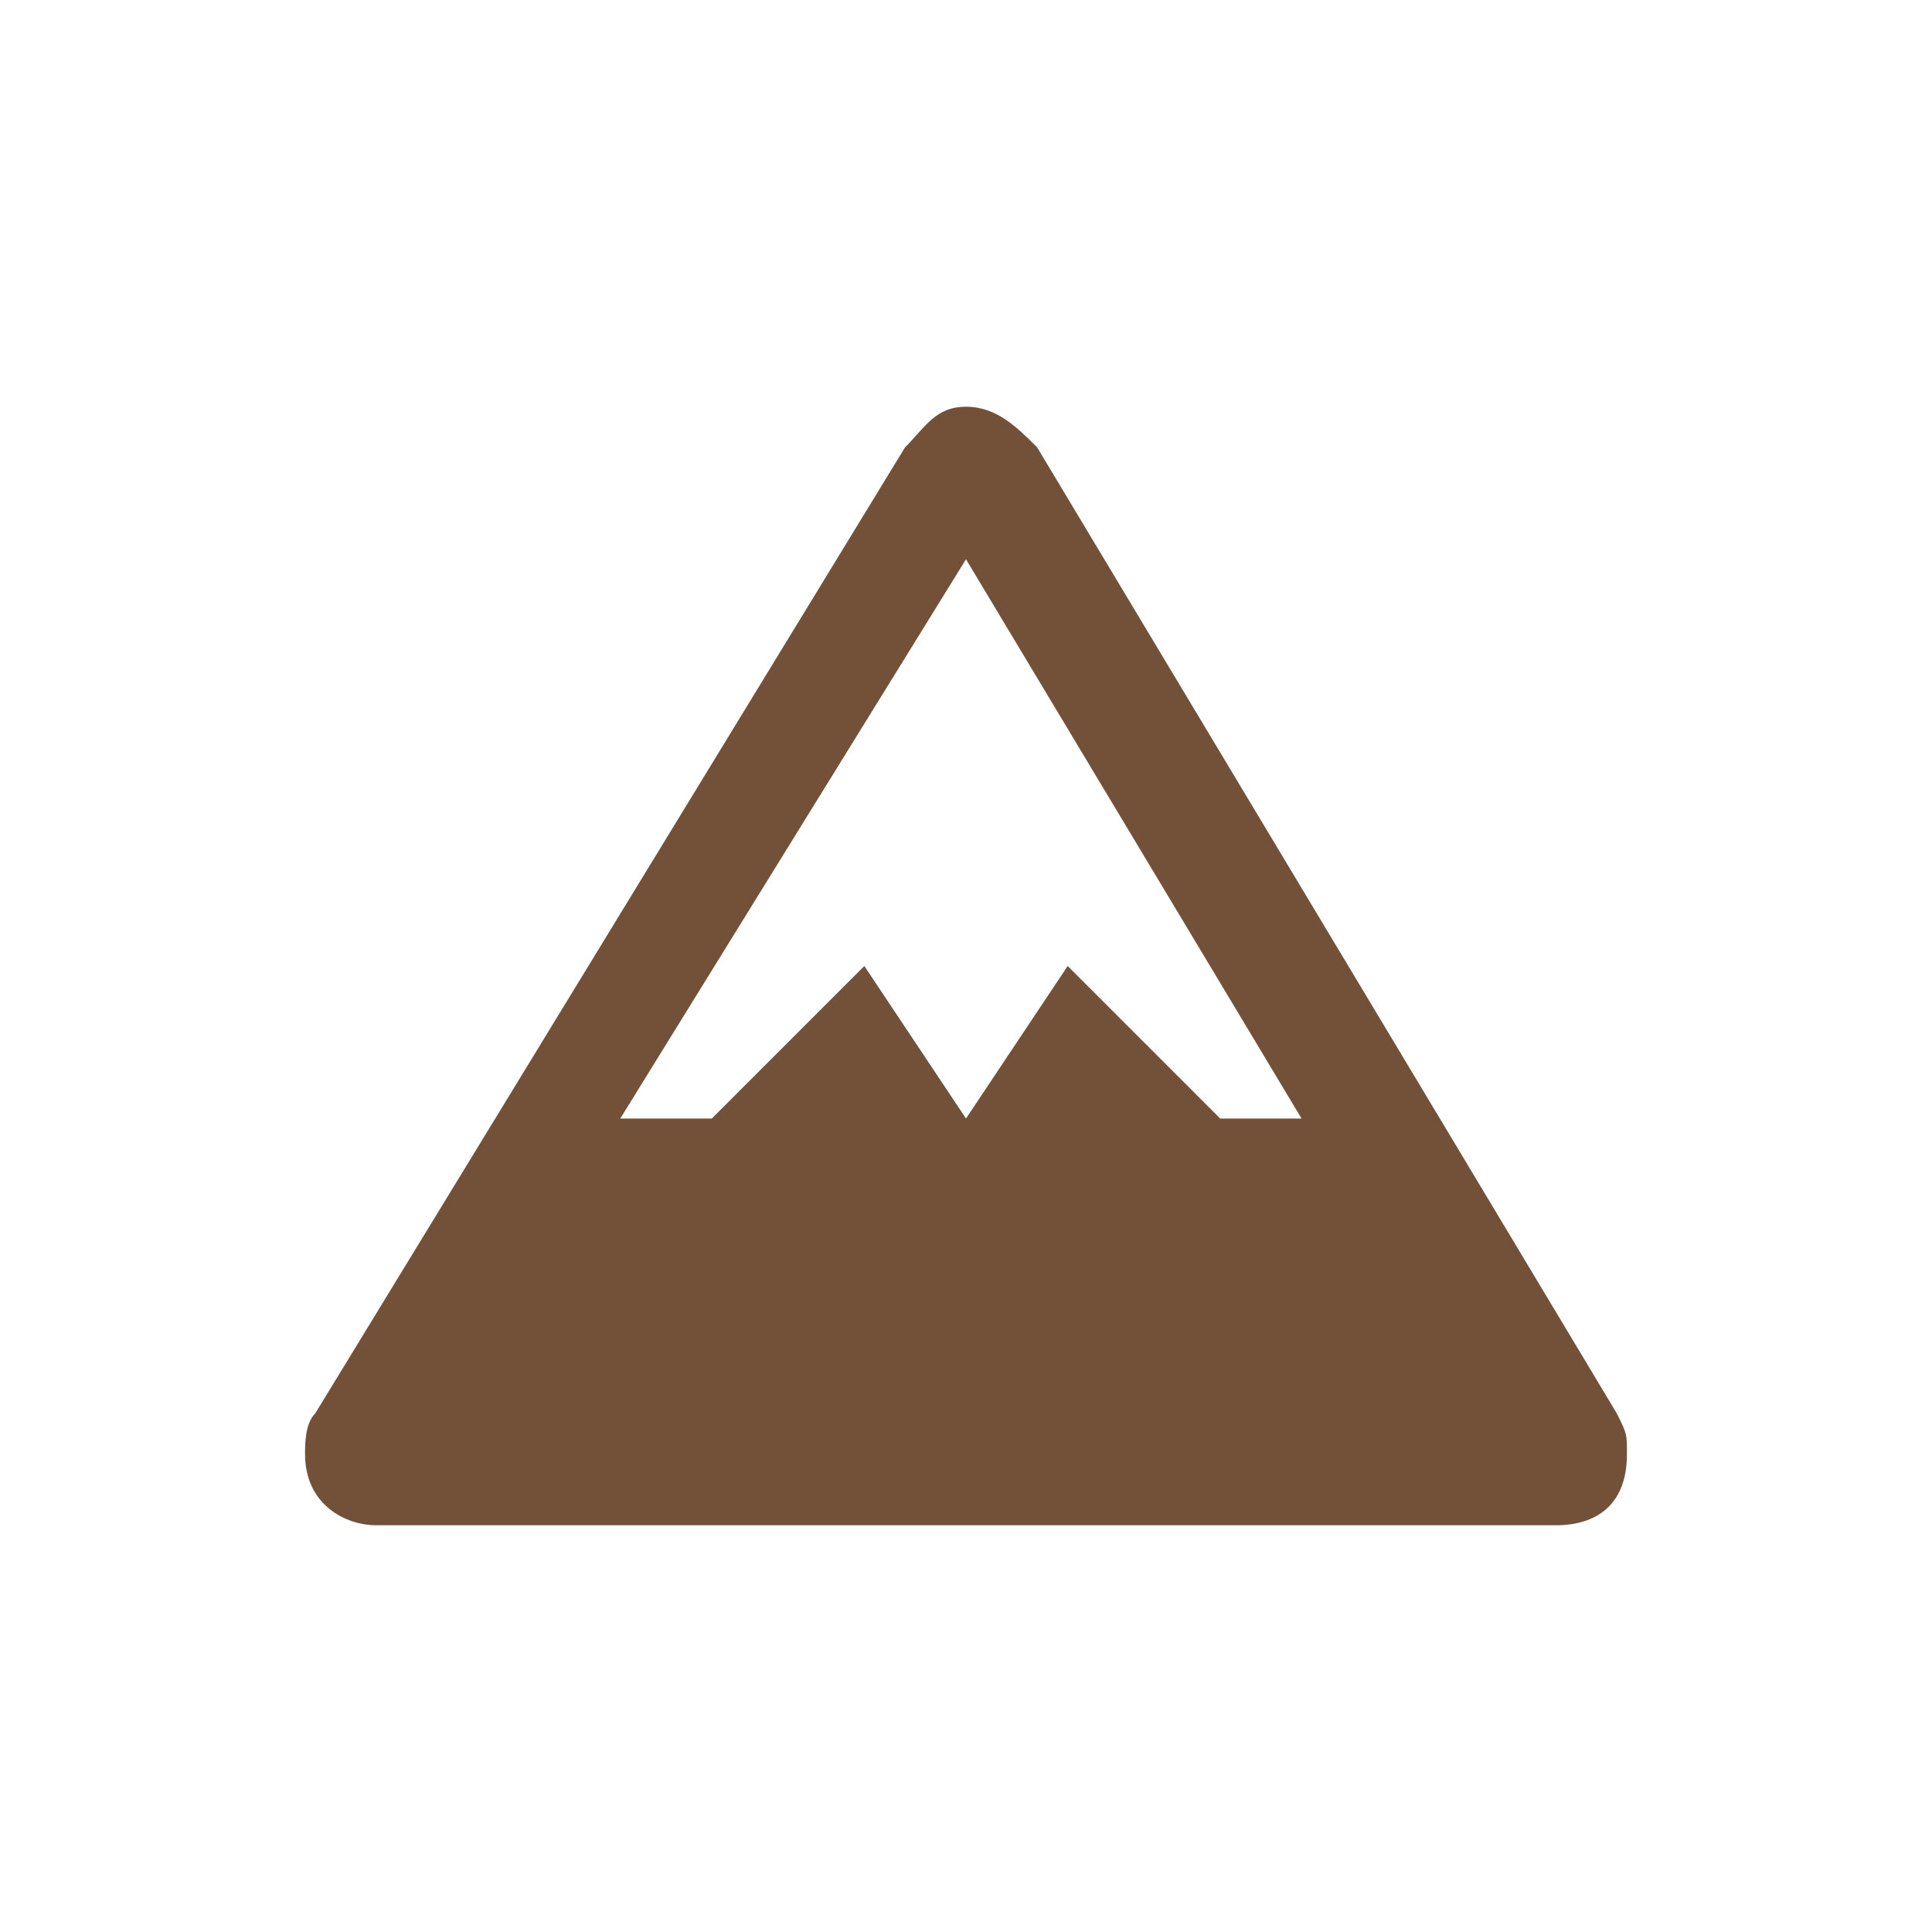<svg xmlns="http://www.w3.org/2000/svg" width="19" height="19" viewBox="0 0 19 19"><title>mountain.svg</title><rect width="19" height="19" x="0" y="0" fill="none"/><path fill="#735139" d="M7.5,2C7.2,2,7.1,2.2,6.9,2.4	l-5.8,9.5C1,12,1,12.2,1,12.3C1,12.8,1.4,13,1.7,13h11.6c0.4,0,0.7-0.2,0.7-0.7c0-0.2,0-0.2-0.1-0.4L8.2,2.4C8,2.2,7.8,2,7.5,2z M7.5,3.5L10.8,9H10L8.5,7.5L7.5,9l-1-1.5L5,9H4.1L7.5,3.5z" transform="translate(2 2)"/></svg>